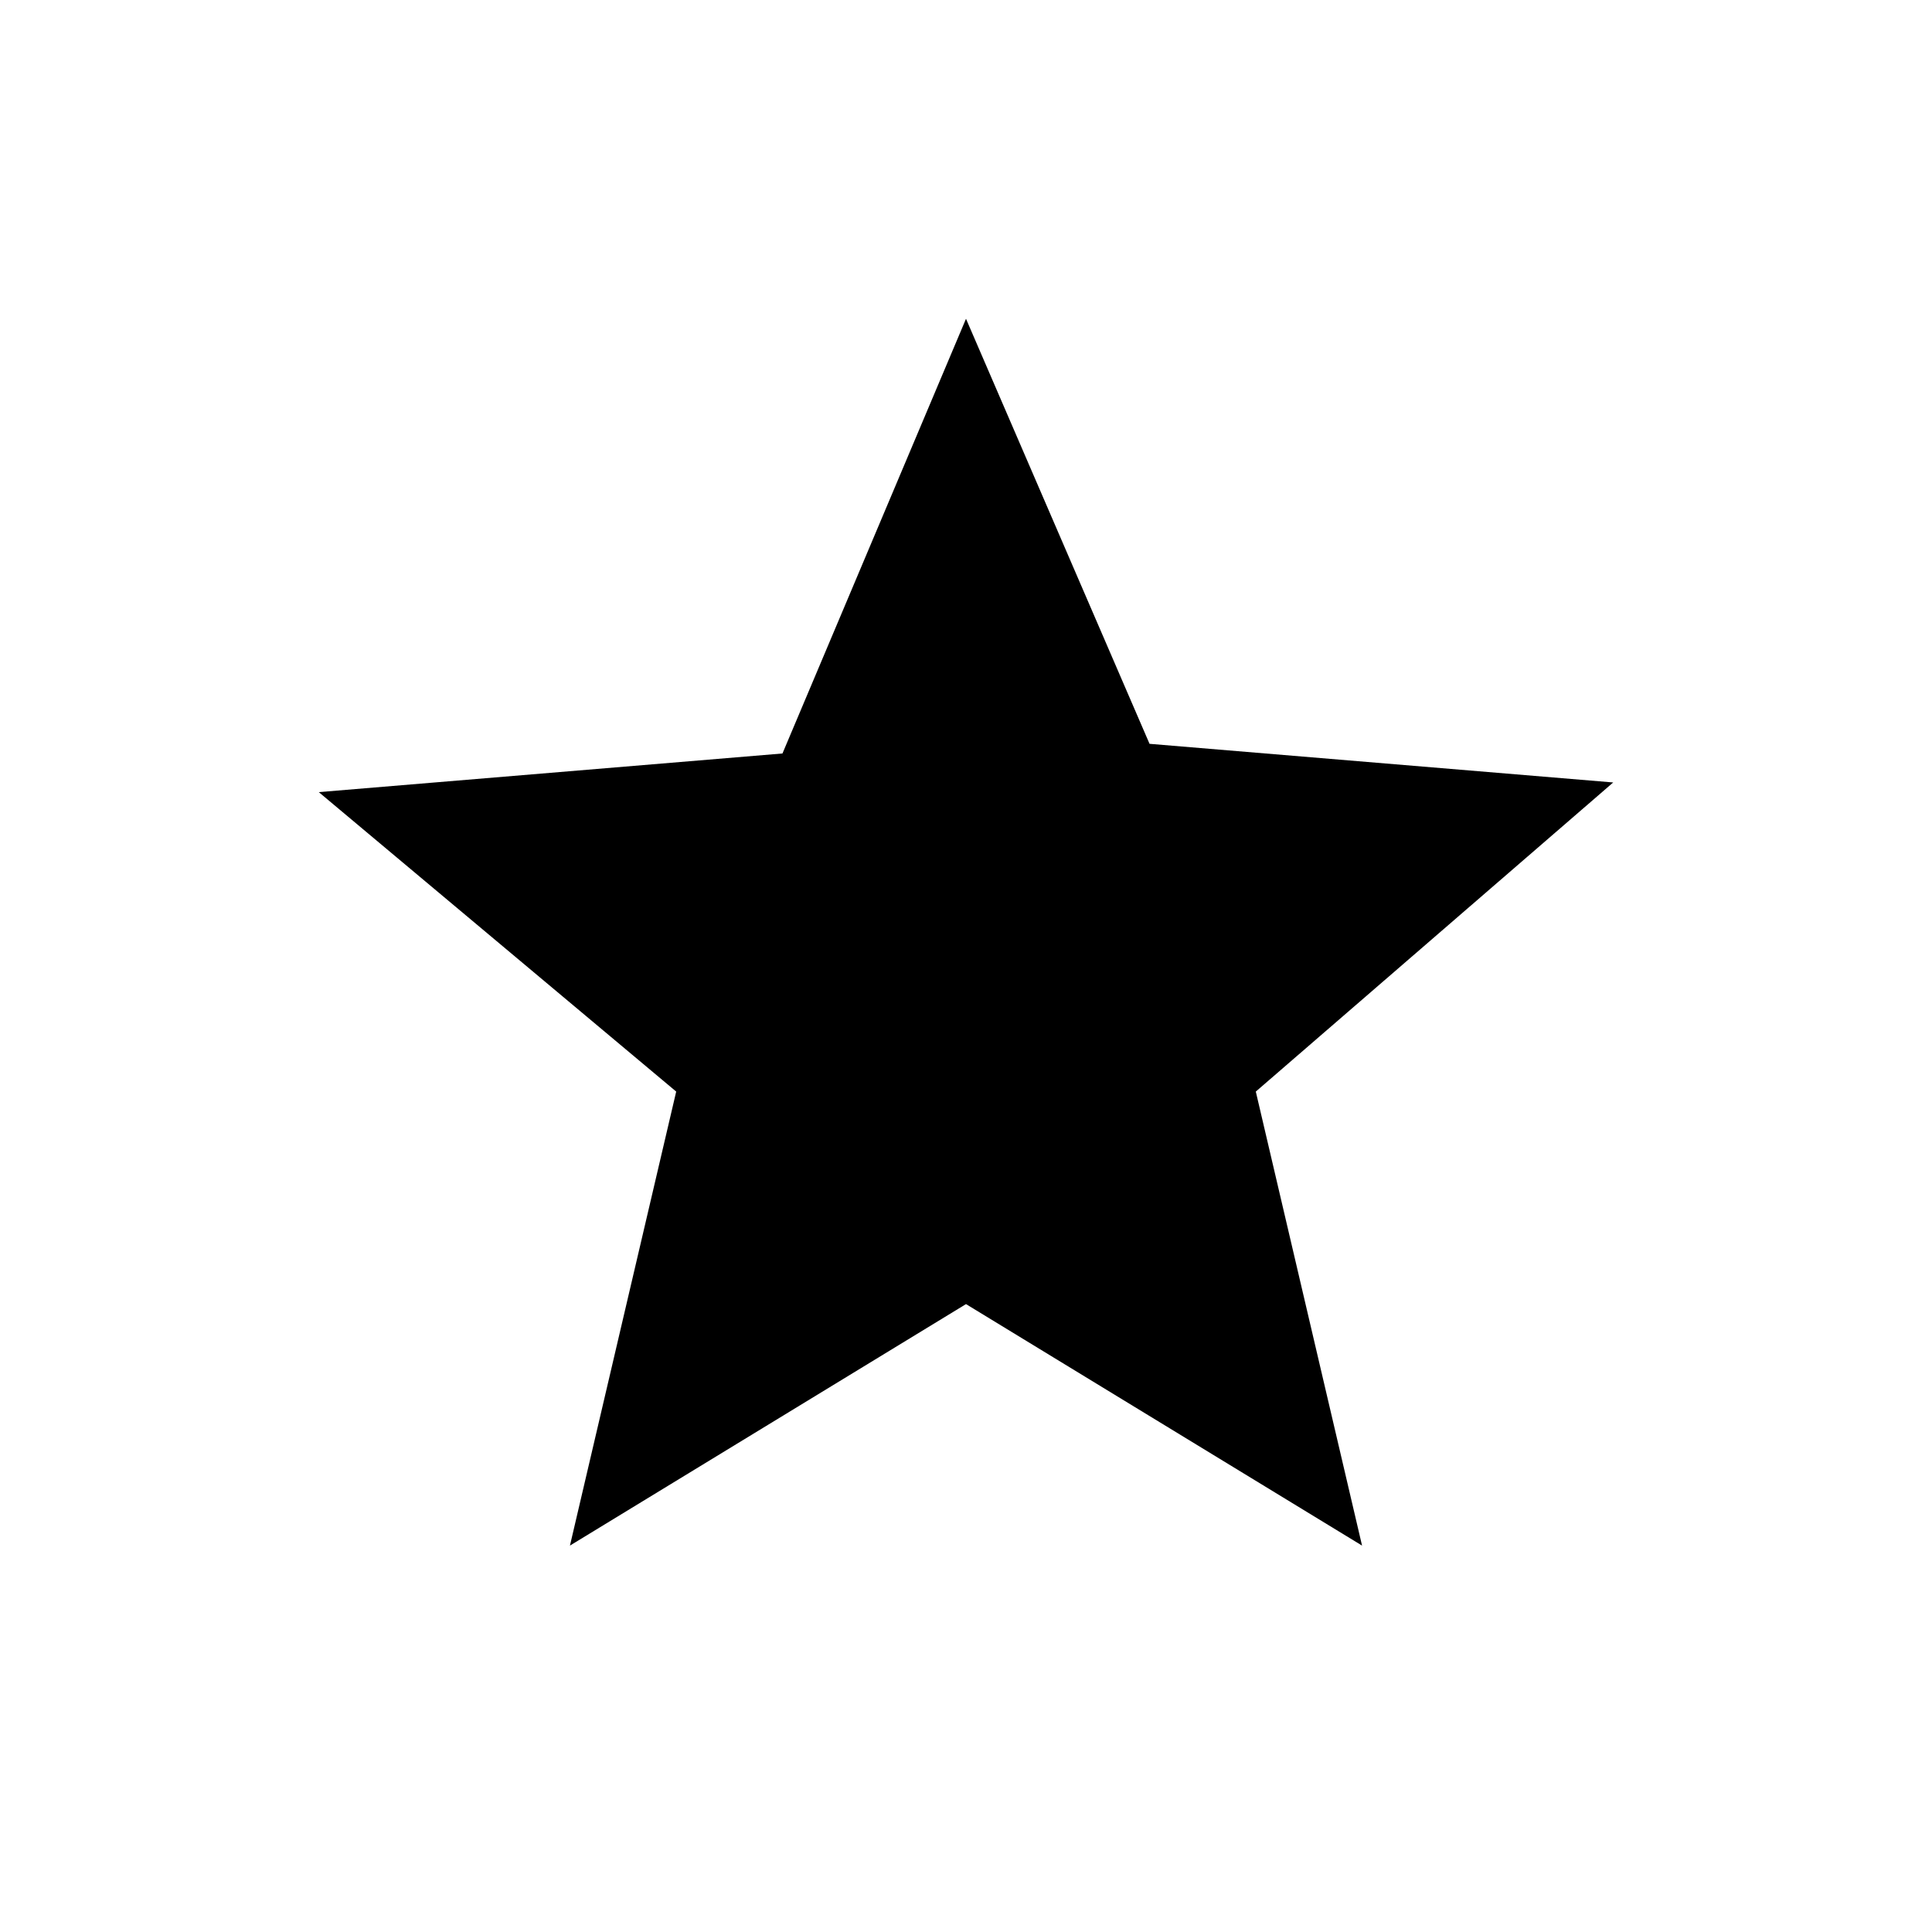 <?xml version="1.0" encoding="UTF-8" standalone="yes"?>
<svg viewBox="0 0 20 20">
  <g>
    <path d="M10,3.3l1.9,4.4l4.8,0.4L13,11.3l1.1,4.7L10,13.5L5.9,16L7,11.3L3.3,8.2l4.8-0.4L10,3.3z"/>
  </g>
</svg>